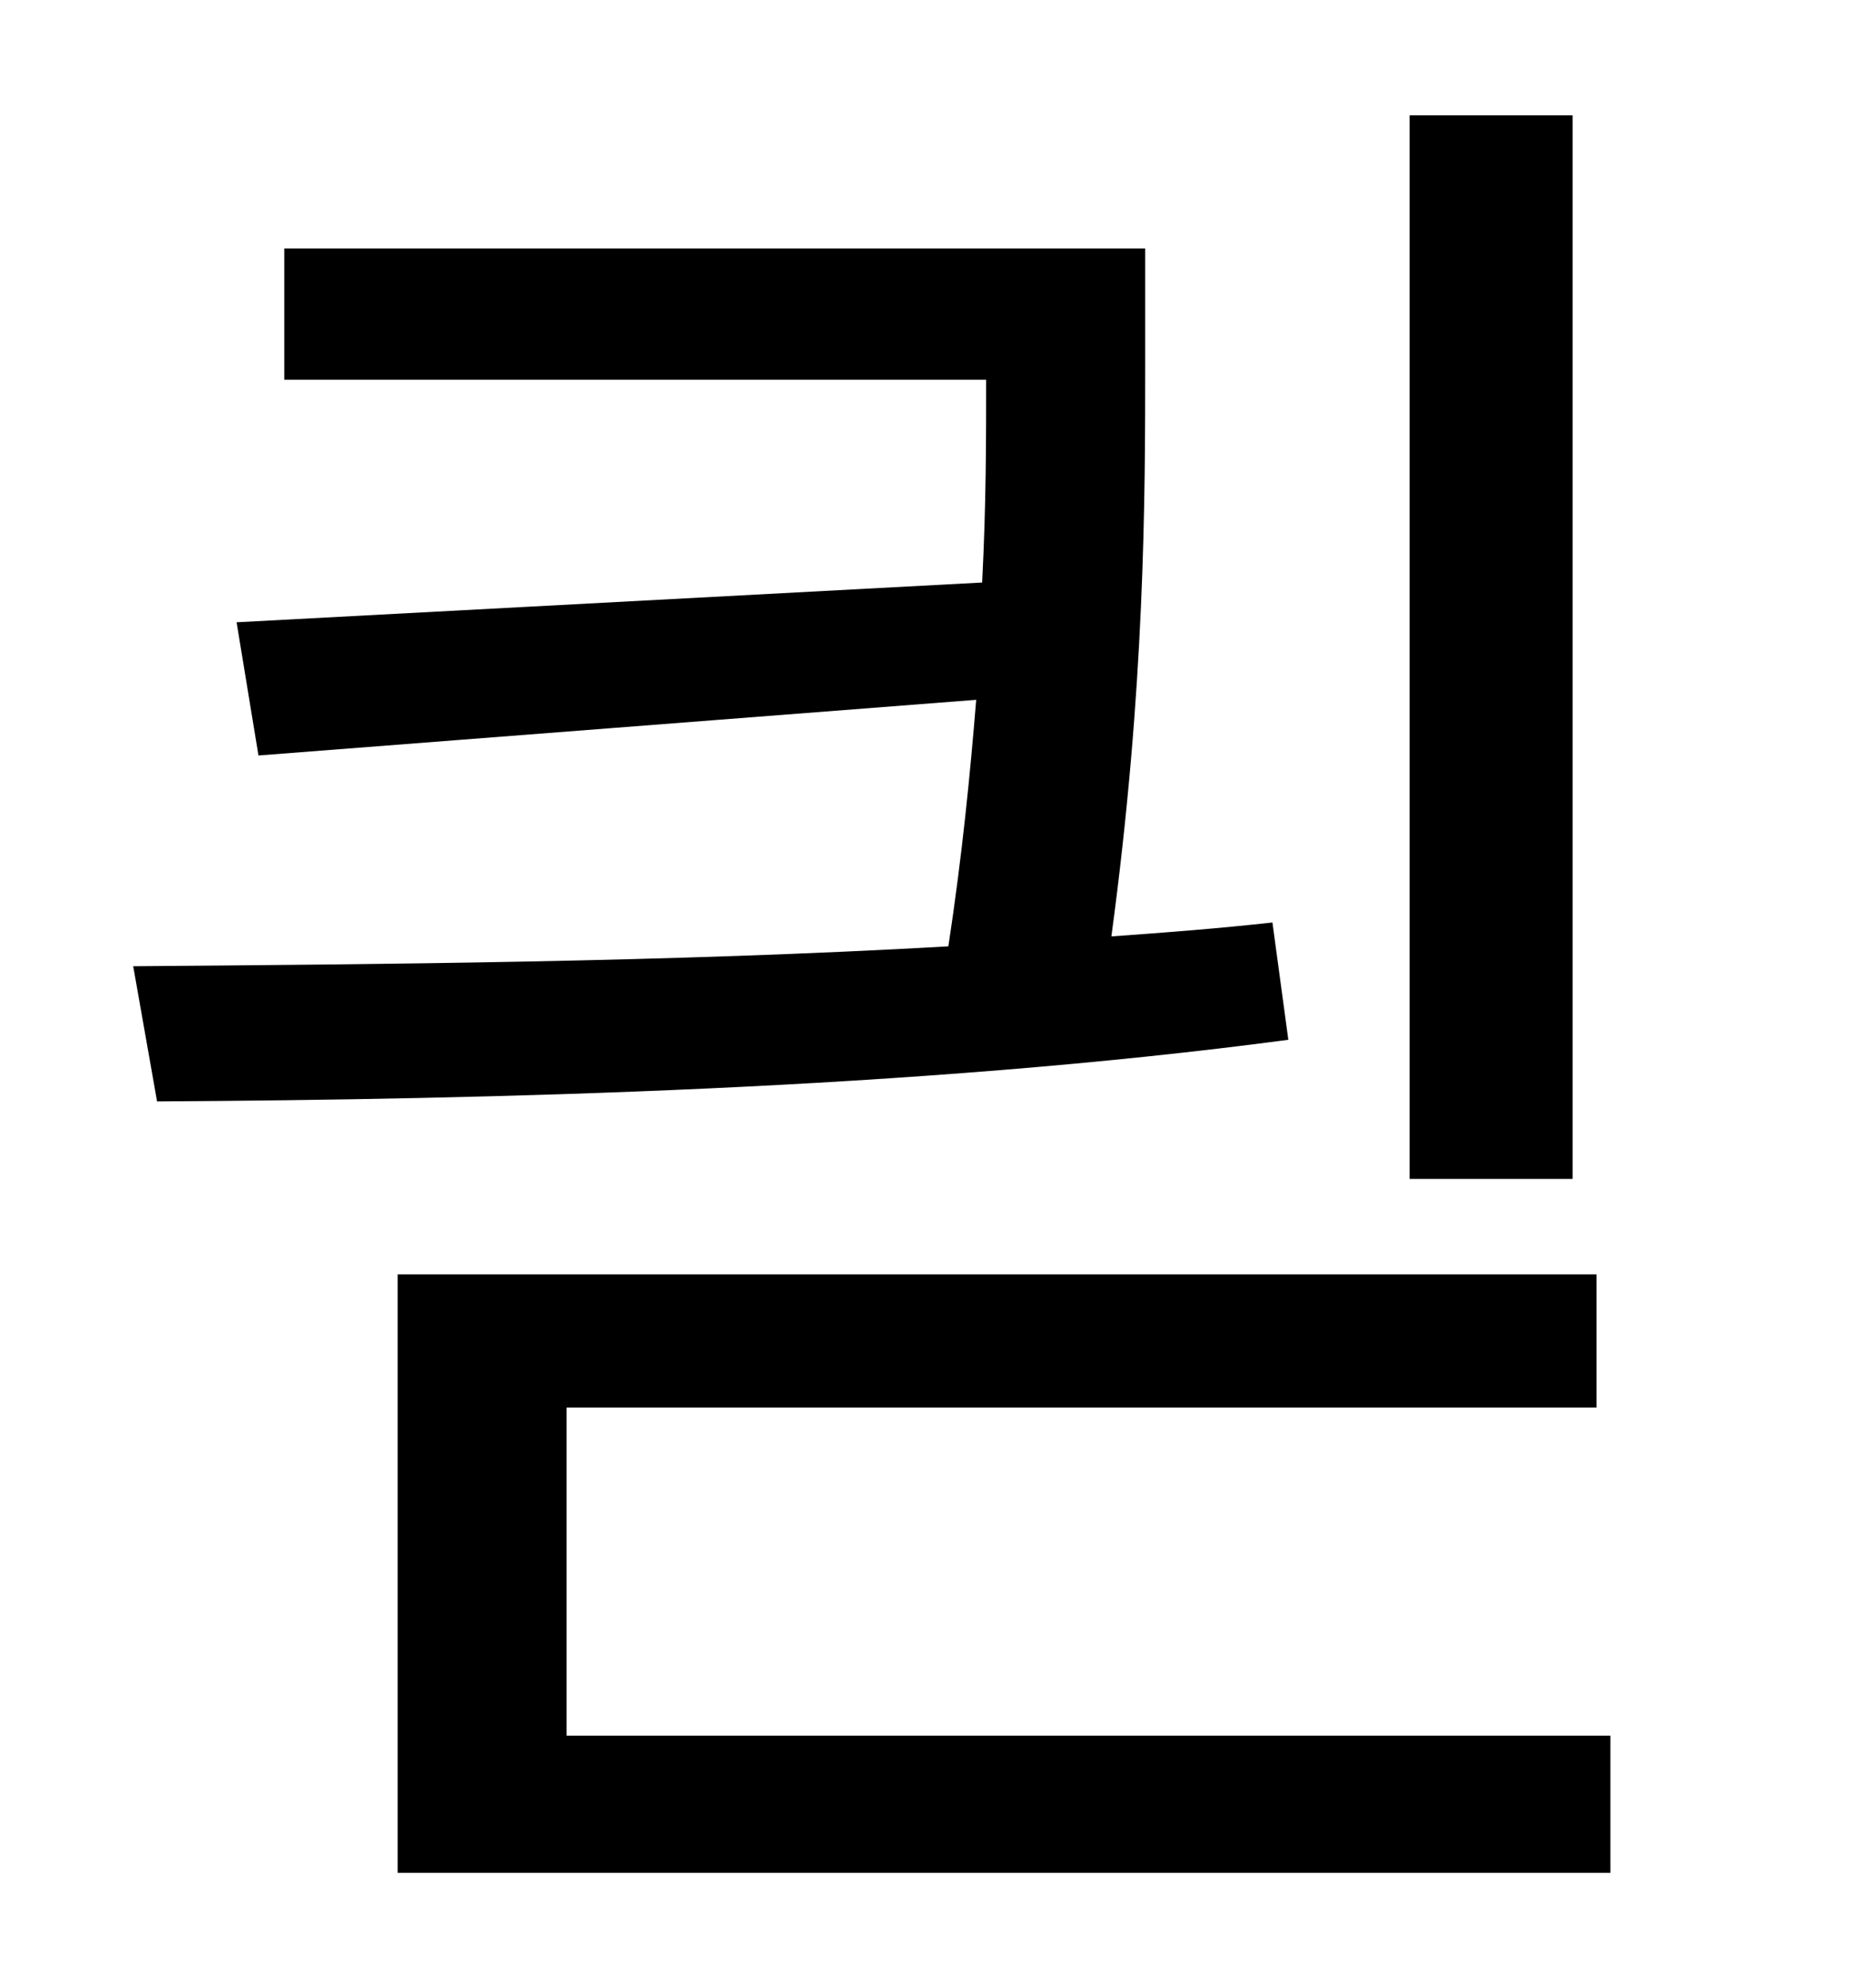 <?xml version="1.0" standalone="no"?>
<!DOCTYPE svg PUBLIC "-//W3C//DTD SVG 1.1//EN" "http://www.w3.org/Graphics/SVG/1.1/DTD/svg11.dtd" >
<svg xmlns="http://www.w3.org/2000/svg" xmlns:xlink="http://www.w3.org/1999/xlink" version="1.1" viewBox="-10 0 930 1000">
   <path fill="currentColor"
d="M781 58v535h-82v-535h82zM630 464l8 59c-188 25 -402 30 -569 31l-12 -68c123 -1 270 -2 410 -10c7 -46 11 -87 14 -124l-361 28l-11 -67l375 -20c2 -39 2 -72 2 -102h-353v-66h433v57c0 69 0 163 -17 289c28 -2 54 -4 81 -7zM275 873h525v69h-610v-301h603v67h-518v165z
" />
</svg>
